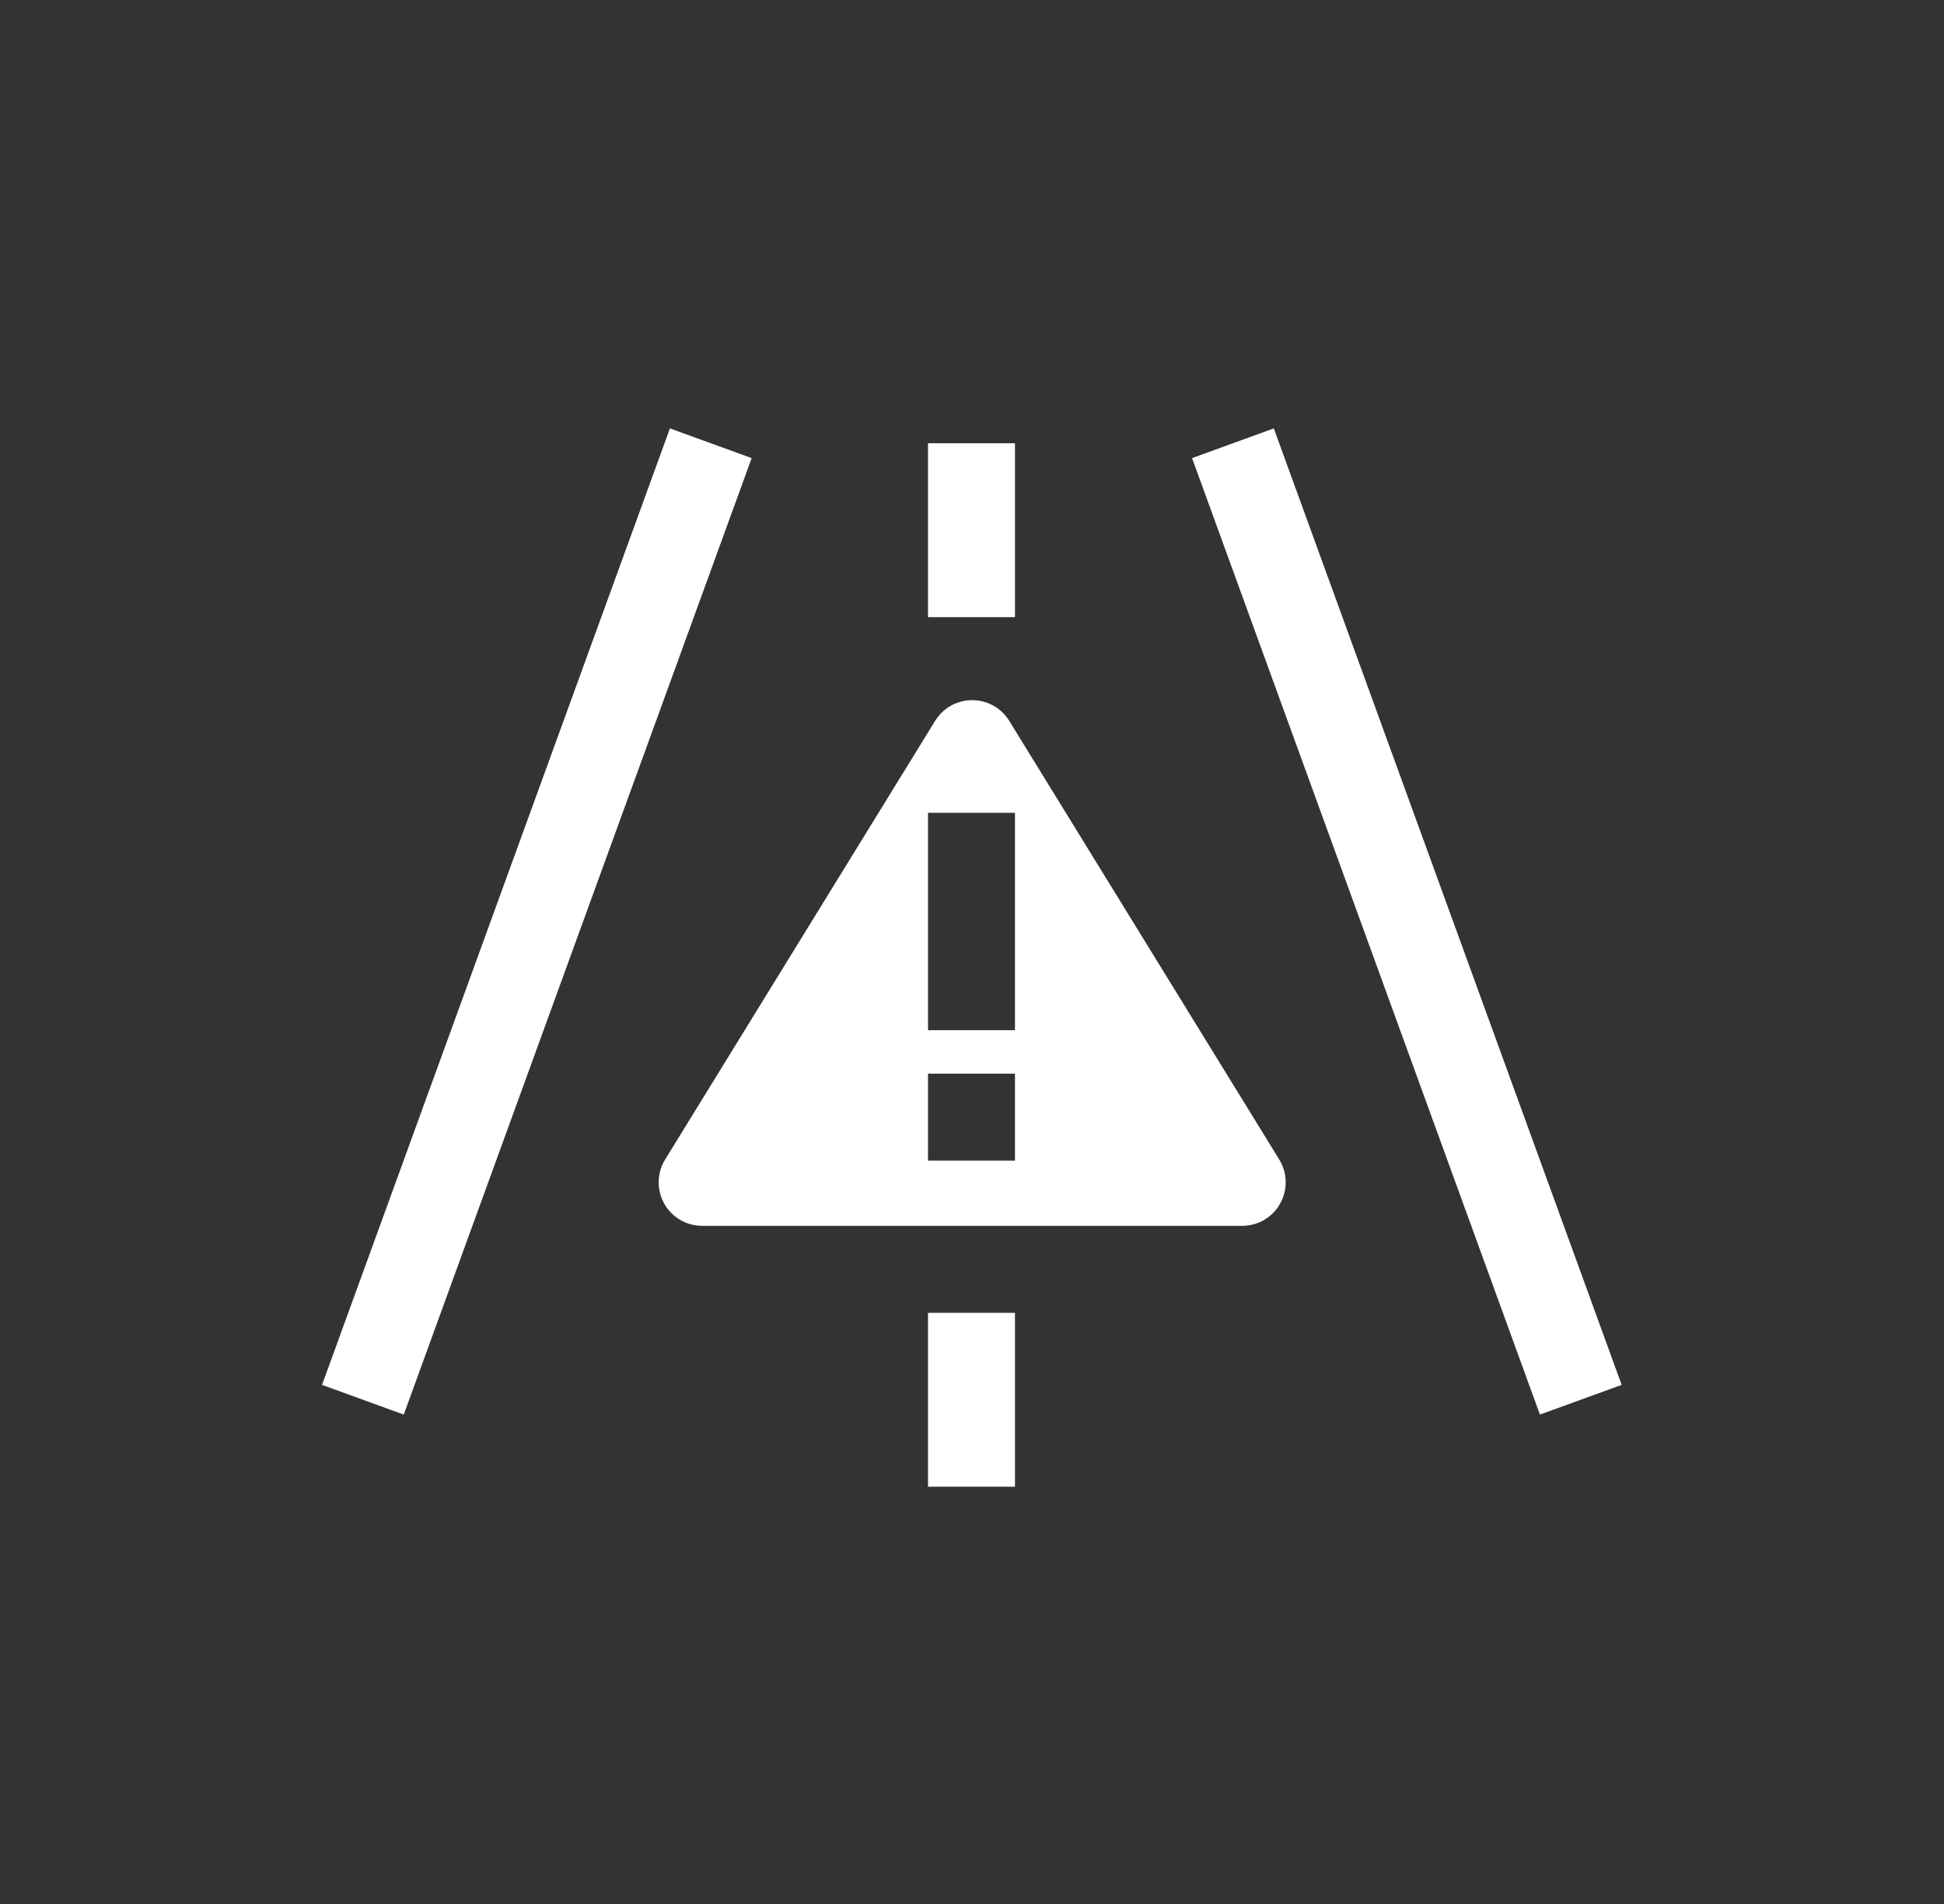 <svg width="49" height="48" viewBox="0 0 49 48" fill="none" xmlns="http://www.w3.org/2000/svg">
<rect x="0" y="0" width="49" height="48" fill="#333333" stroke="none"/>
<path fill-rule="evenodd" clip-rule="evenodd" d="M10.177 35.662L8.117 34.913L16.886 10.8L18.946 11.549L10.177 35.662ZM38.815 35.662L30.047 11.549L32.107 10.8L40.875 34.913L38.815 35.662ZM23.391 15.559V11.175H25.583V15.559H23.391ZM23.391 37.48V33.096H25.583V37.48H23.391ZM25.438 18.172L32.245 29.233C32.562 29.749 32.401 30.424 31.886 30.741C31.713 30.847 31.514 30.904 31.311 30.904H17.698C17.092 30.904 16.602 30.413 16.602 29.808C16.602 29.605 16.658 29.406 16.764 29.233L23.571 18.172C23.888 17.657 24.563 17.496 25.079 17.813C25.225 17.903 25.348 18.026 25.438 18.172ZM23.391 27.067V29.259H25.583V27.067H23.391ZM23.391 20.491V25.971H25.583V20.491H23.391Z" fill="white"/>
</svg>
